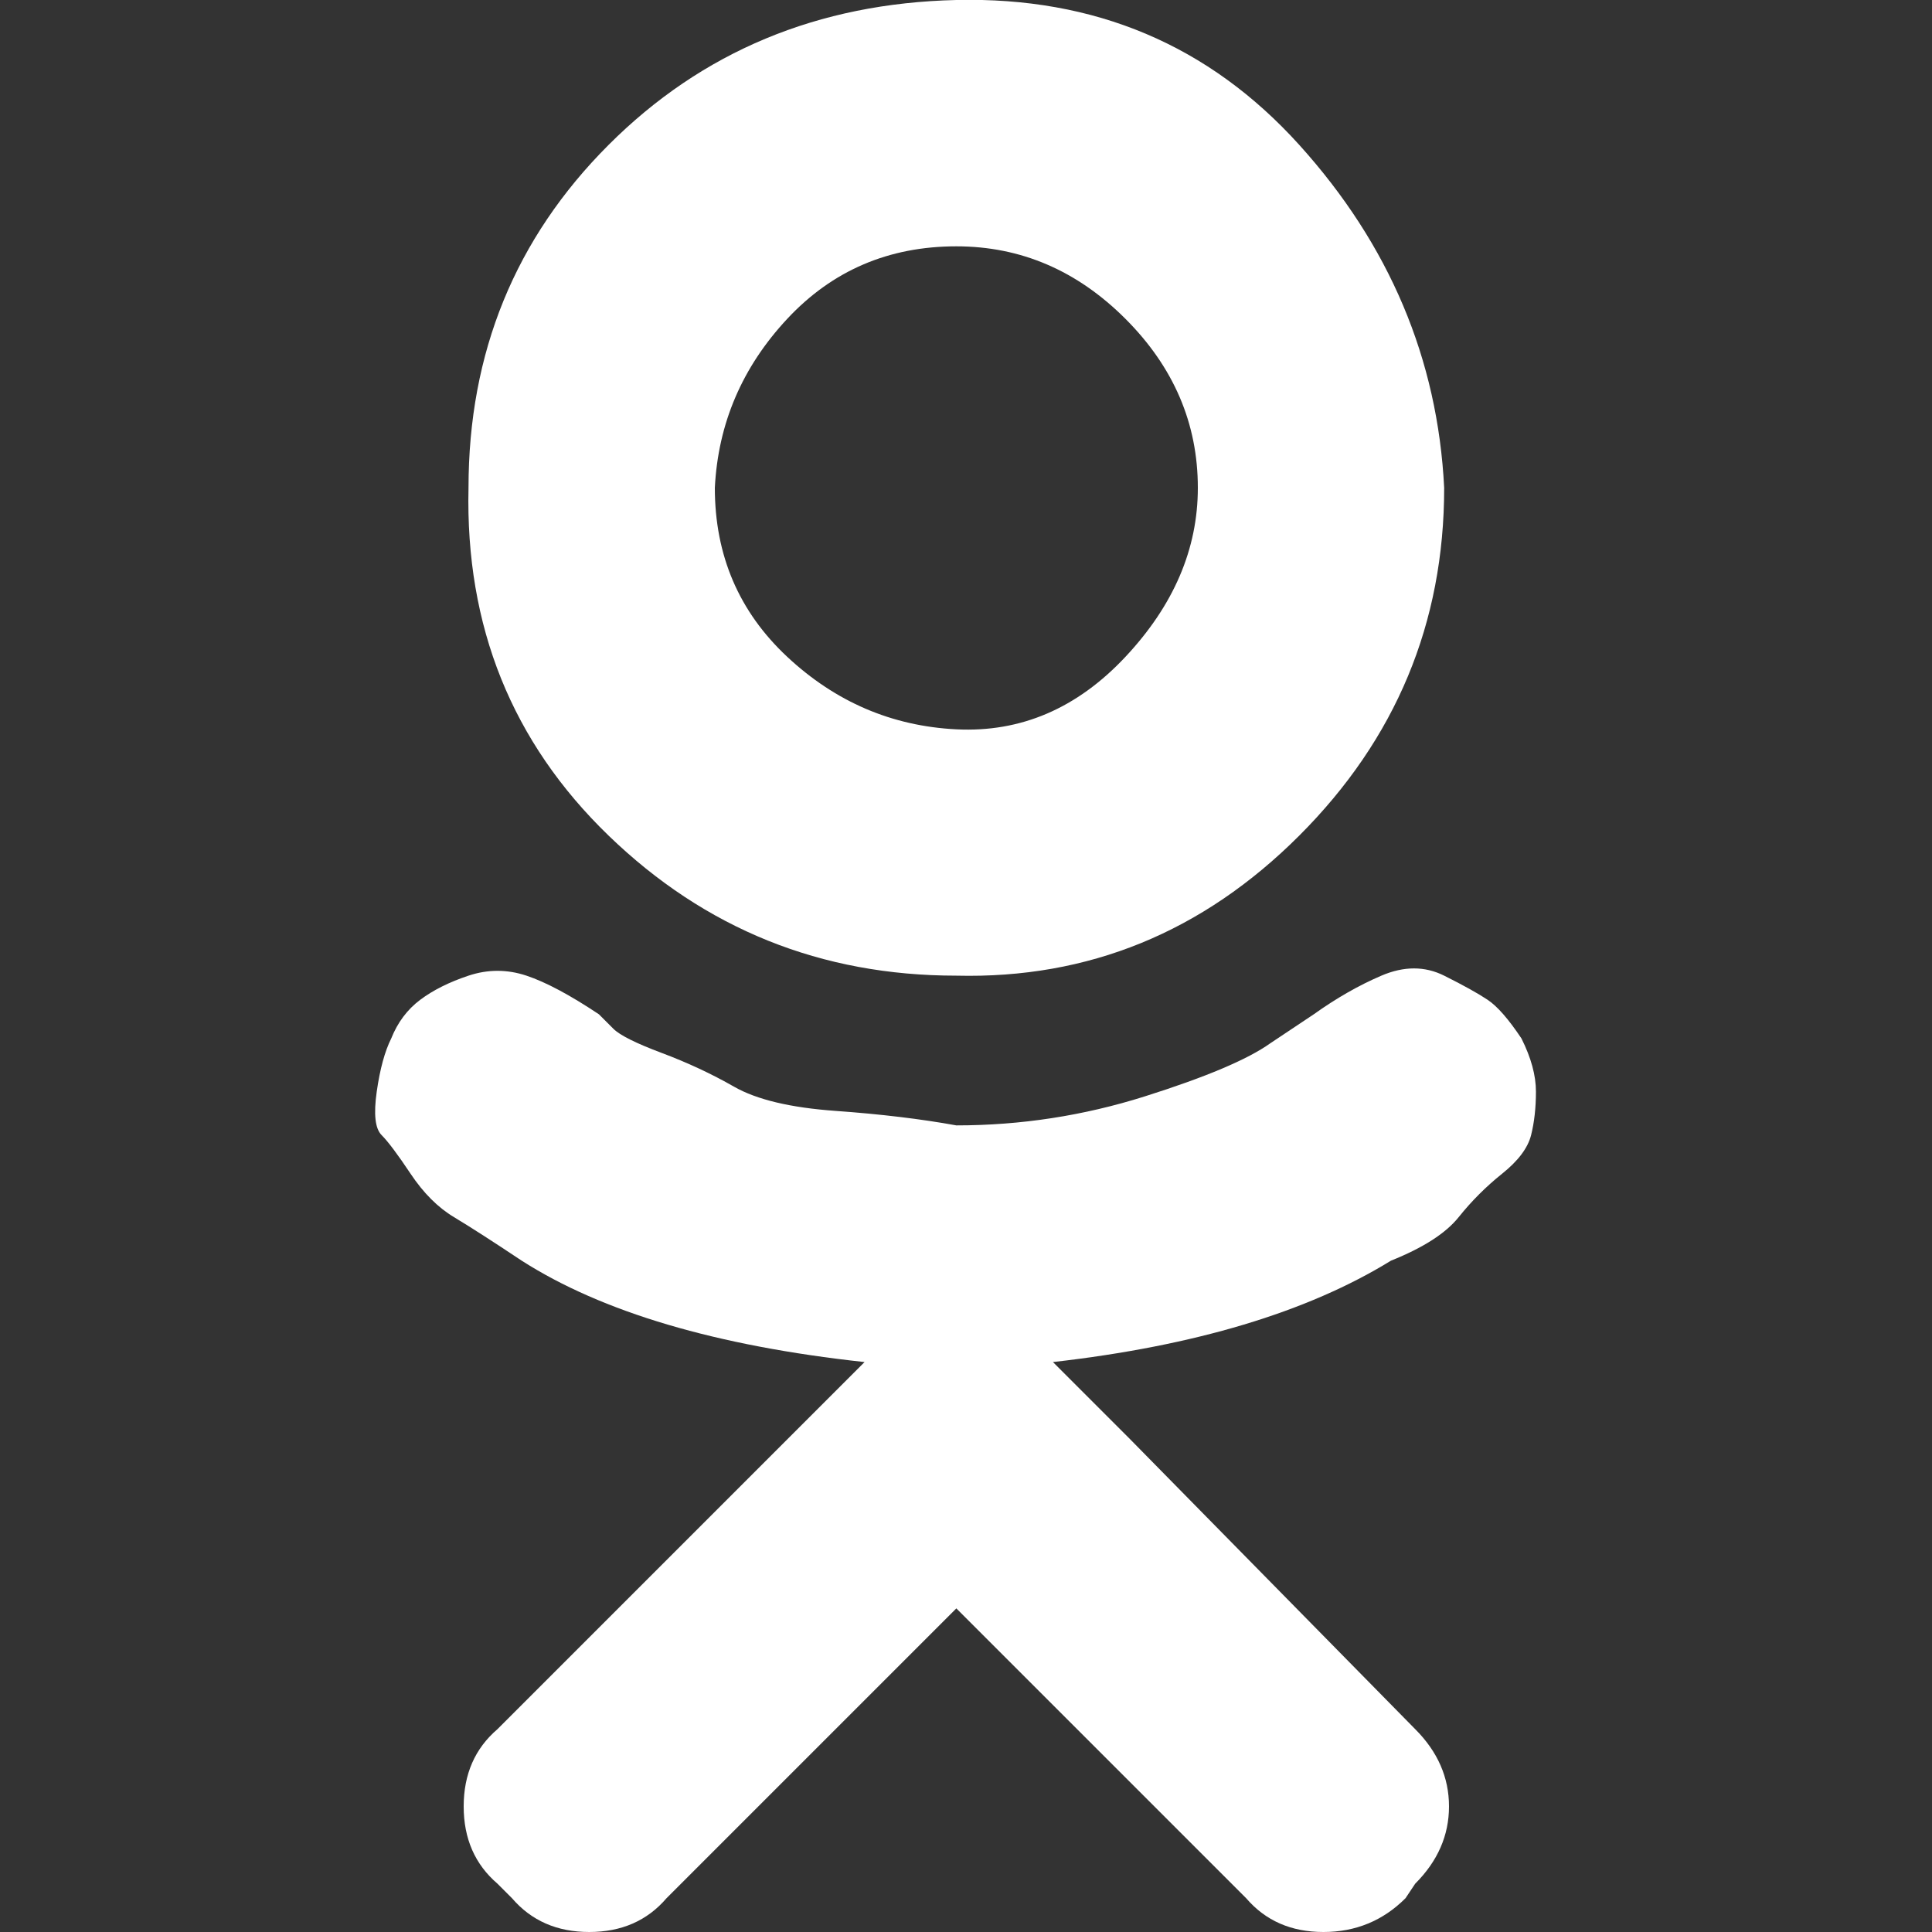 <svg xmlns="http://www.w3.org/2000/svg" fill="#fff" preserveAspectRatio="xMidYMid meet" height="1em" width="1em" viewBox="0 0 40 40">
  <rect x="0" y="0" width="40" height="40" fill="#333333" stroke="none"/>
  <g>
    <path d="m19.8 20.2q-4.2 0-7.2-2.9t-2.9-7.2q0-4.2 2.9-7.1t7.2-3 7.1 3 3 7.1q0 4.2-3 7.2t-7.1 2.9z m0-15.1q-2.1 0-3.5 1.5t-1.5 3.5q0 2.1 1.5 3.5t3.5 1.5 3.5-1.5 1.5-3.5q0-2-1.5-3.5t-3.5-1.5z m11.7 16.4q0.3 0.6 0.3 1.1t-0.1 0.9-0.6 0.8-0.9 0.9-1.4 0.9q-2.6 1.6-7 2.1l1.6 1.6 5.9 6q0.7 0.7 0.7 1.6t-0.7 1.6l-0.2 0.3q-0.7 0.7-1.7 0.7t-1.6-0.7q-1.5-1.5-6-6l-6 6q-0.6 0.7-1.6 0.7t-1.6-0.7l-0.3-0.3q-0.7-0.6-0.7-1.6t0.7-1.6l7.6-7.6q-4.6-0.5-7.1-2.1-0.9-0.6-1.4-0.9t-0.9-0.9-0.6-0.8-0.1-0.9 0.3-1.1q0.2-0.5 0.6-0.8t1-0.5 1.2 0 1.5 0.8q0.1 0.1 0.3 0.3t1 0.5 1.5 0.7 2.1 0.5 2.5 0.3q2 0 3.9-0.6t2.6-1.1l0.9-0.6q0.7-0.5 1.4-0.8t1.3 0 0.9 0.5 0.7 0.8z"></path>
  </g>
</svg>

